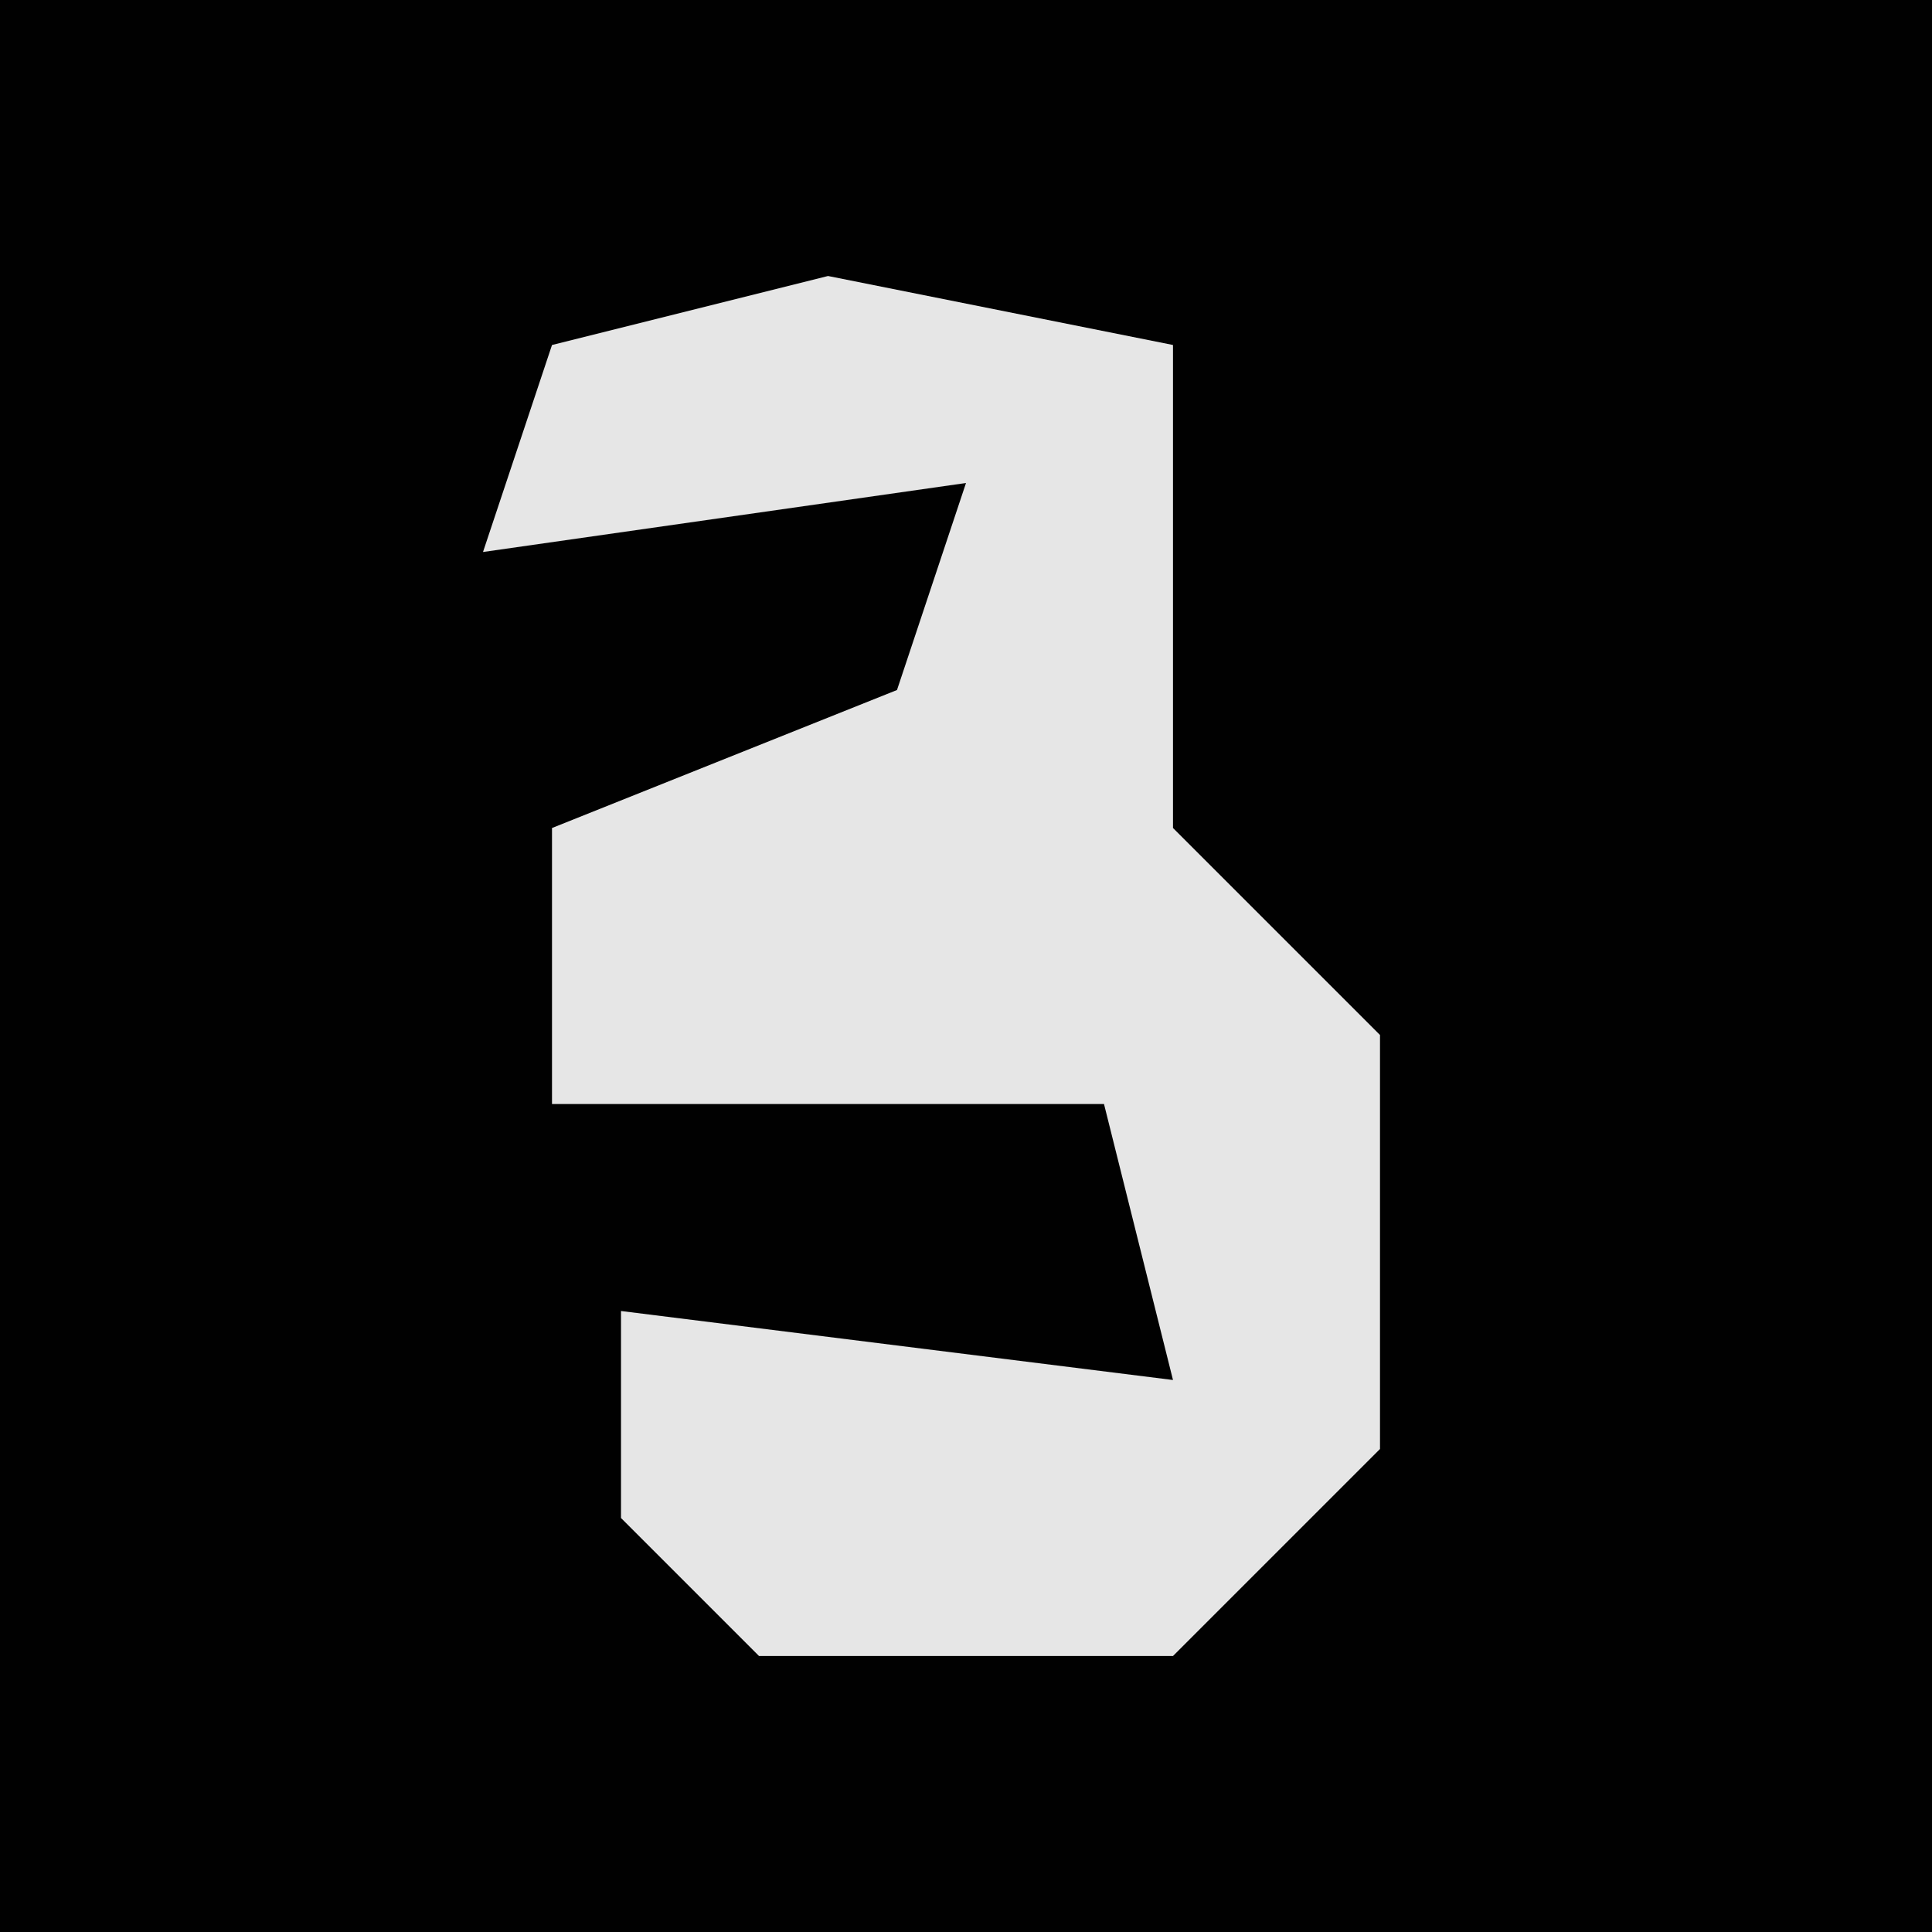 <?xml version="1.0" encoding="UTF-8"?>
<svg version="1.1" xmlns="http://www.w3.org/2000/svg" width="28" height="28">
<path d="M0,0 L28,0 L28,28 L0,28 Z " fill="#010101" transform="translate(0,0)"/>
<path d="M0,0 L5,1 L5,8 L8,11 L8,17 L5,20 L-1,20 L-3,18 L-3,15 L5,16 L4,12 L-4,12 L-4,8 L1,6 L2,3 L-5,4 L-4,1 Z " fill="#E6E6E6" transform="translate(12,4)"/>
</svg>
